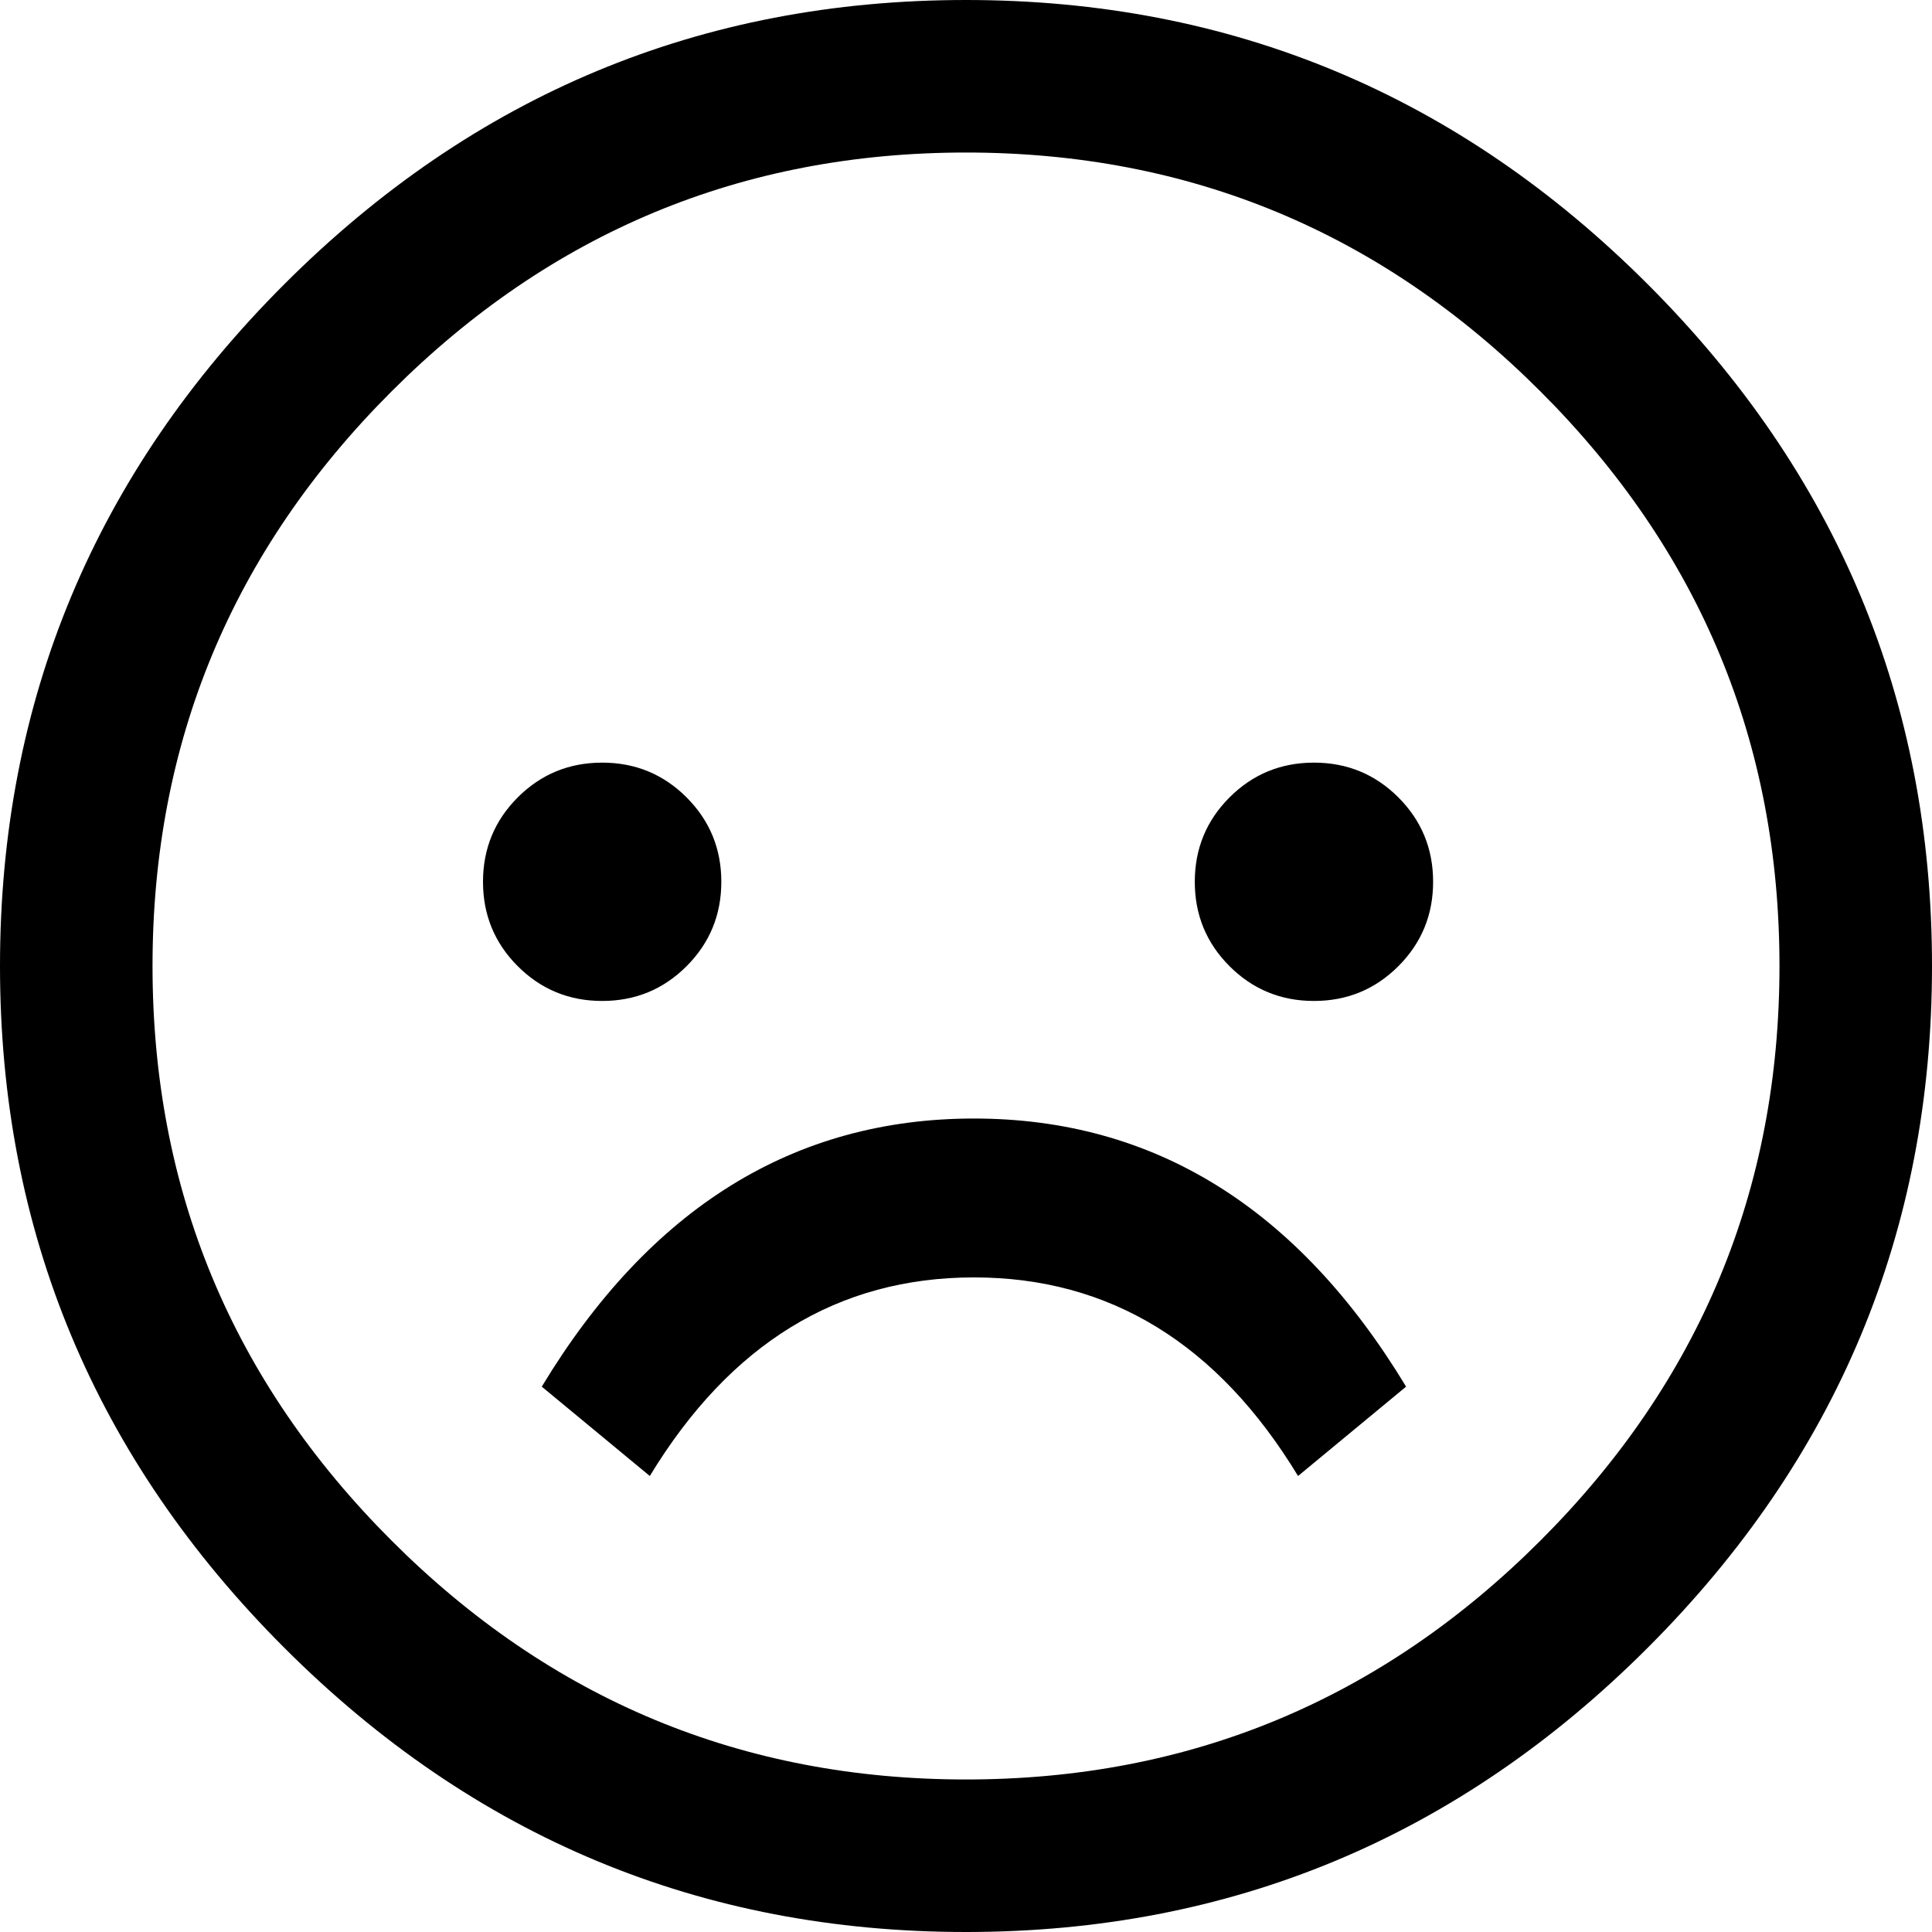 <?xml version="1.0" encoding="UTF-8"?>
<svg width="76px" height="76px" viewBox="0 0 76 76" version="1.1" xmlns="http://www.w3.org/2000/svg" xmlns:xlink="http://www.w3.org/1999/xlink">
    <!-- Generator: Sketch 48.1 (47250) - http://www.bohemiancoding.com/sketch -->
    <title>frown-o</title>
    <desc>Created with Sketch.</desc>
    <defs></defs>
    <g id="frown-o---f119" stroke="none" stroke-width="1" fill="none" fill-rule="evenodd">
        <path d="M38,0 C48.424,0 57.363,3.727 64.818,11.182 C72.273,18.637 76,27.576 76,38 C76,48.424 72.273,57.363 64.818,64.818 C57.363,72.273 48.424,76 38,76 C27.576,76 18.637,72.273 11.182,64.818 C3.727,57.363 0,48.424 0,38 C0,27.576 3.727,18.637 11.182,11.182 C18.637,3.727 27.576,0 38,0 Z M38,6 C29.2,6 21.667,9.133 15.4,15.4 C9.133,21.667 6,29.2 6,38 C6,46.8 9.133,54.333 15.4,60.6 C21.667,66.867 29.2,70 38,70 C46.8,70 54.333,66.867 60.6,60.6 C66.867,54.333 70,46.8 70,38 C70,29.2 66.867,21.667 60.6,15.4 C54.333,9.133 46.8,6 38,6 Z M23.688,30 C24.99,30 26.096,30.456 27.008,31.367 C27.919,32.279 28.375,33.385 28.375,34.688 C28.375,35.99 27.919,37.096 27.008,38.008 C26.096,38.919 24.99,39.375 23.688,39.375 C22.385,39.375 21.279,38.919 20.367,38.008 C19.456,37.096 19,35.99 19,34.688 C19,33.385 19.456,32.279 20.367,31.367 C21.279,30.456 22.385,30 23.688,30 Z M51.688,30 C52.99,30 54.096,30.456 55.008,31.367 C55.919,32.279 56.375,33.385 56.375,34.688 C56.375,35.99 55.919,37.096 55.008,38.008 C54.096,38.919 52.99,39.375 51.688,39.375 C50.385,39.375 49.279,38.919 48.367,38.008 C47.456,37.096 47,35.99 47,34.688 C47,33.385 47.456,32.279 48.367,31.367 C49.279,30.456 50.385,30 51.688,30 Z M38.312,44 C45.396,44 51.062,47.516 55.312,54.547 C53.896,55.719 53.896,55.719 51.062,58.062 C47.902,52.854 43.652,50.25 38.312,50.25 C32.973,50.25 28.723,52.854 25.562,58.062 C24.146,56.891 24.146,56.891 21.312,54.547 C25.563,47.516 31.229,44 38.312,44 Z" id="frown-o" fill="#000000" fill-rule="nonzero"></path>
    </g>
</svg>